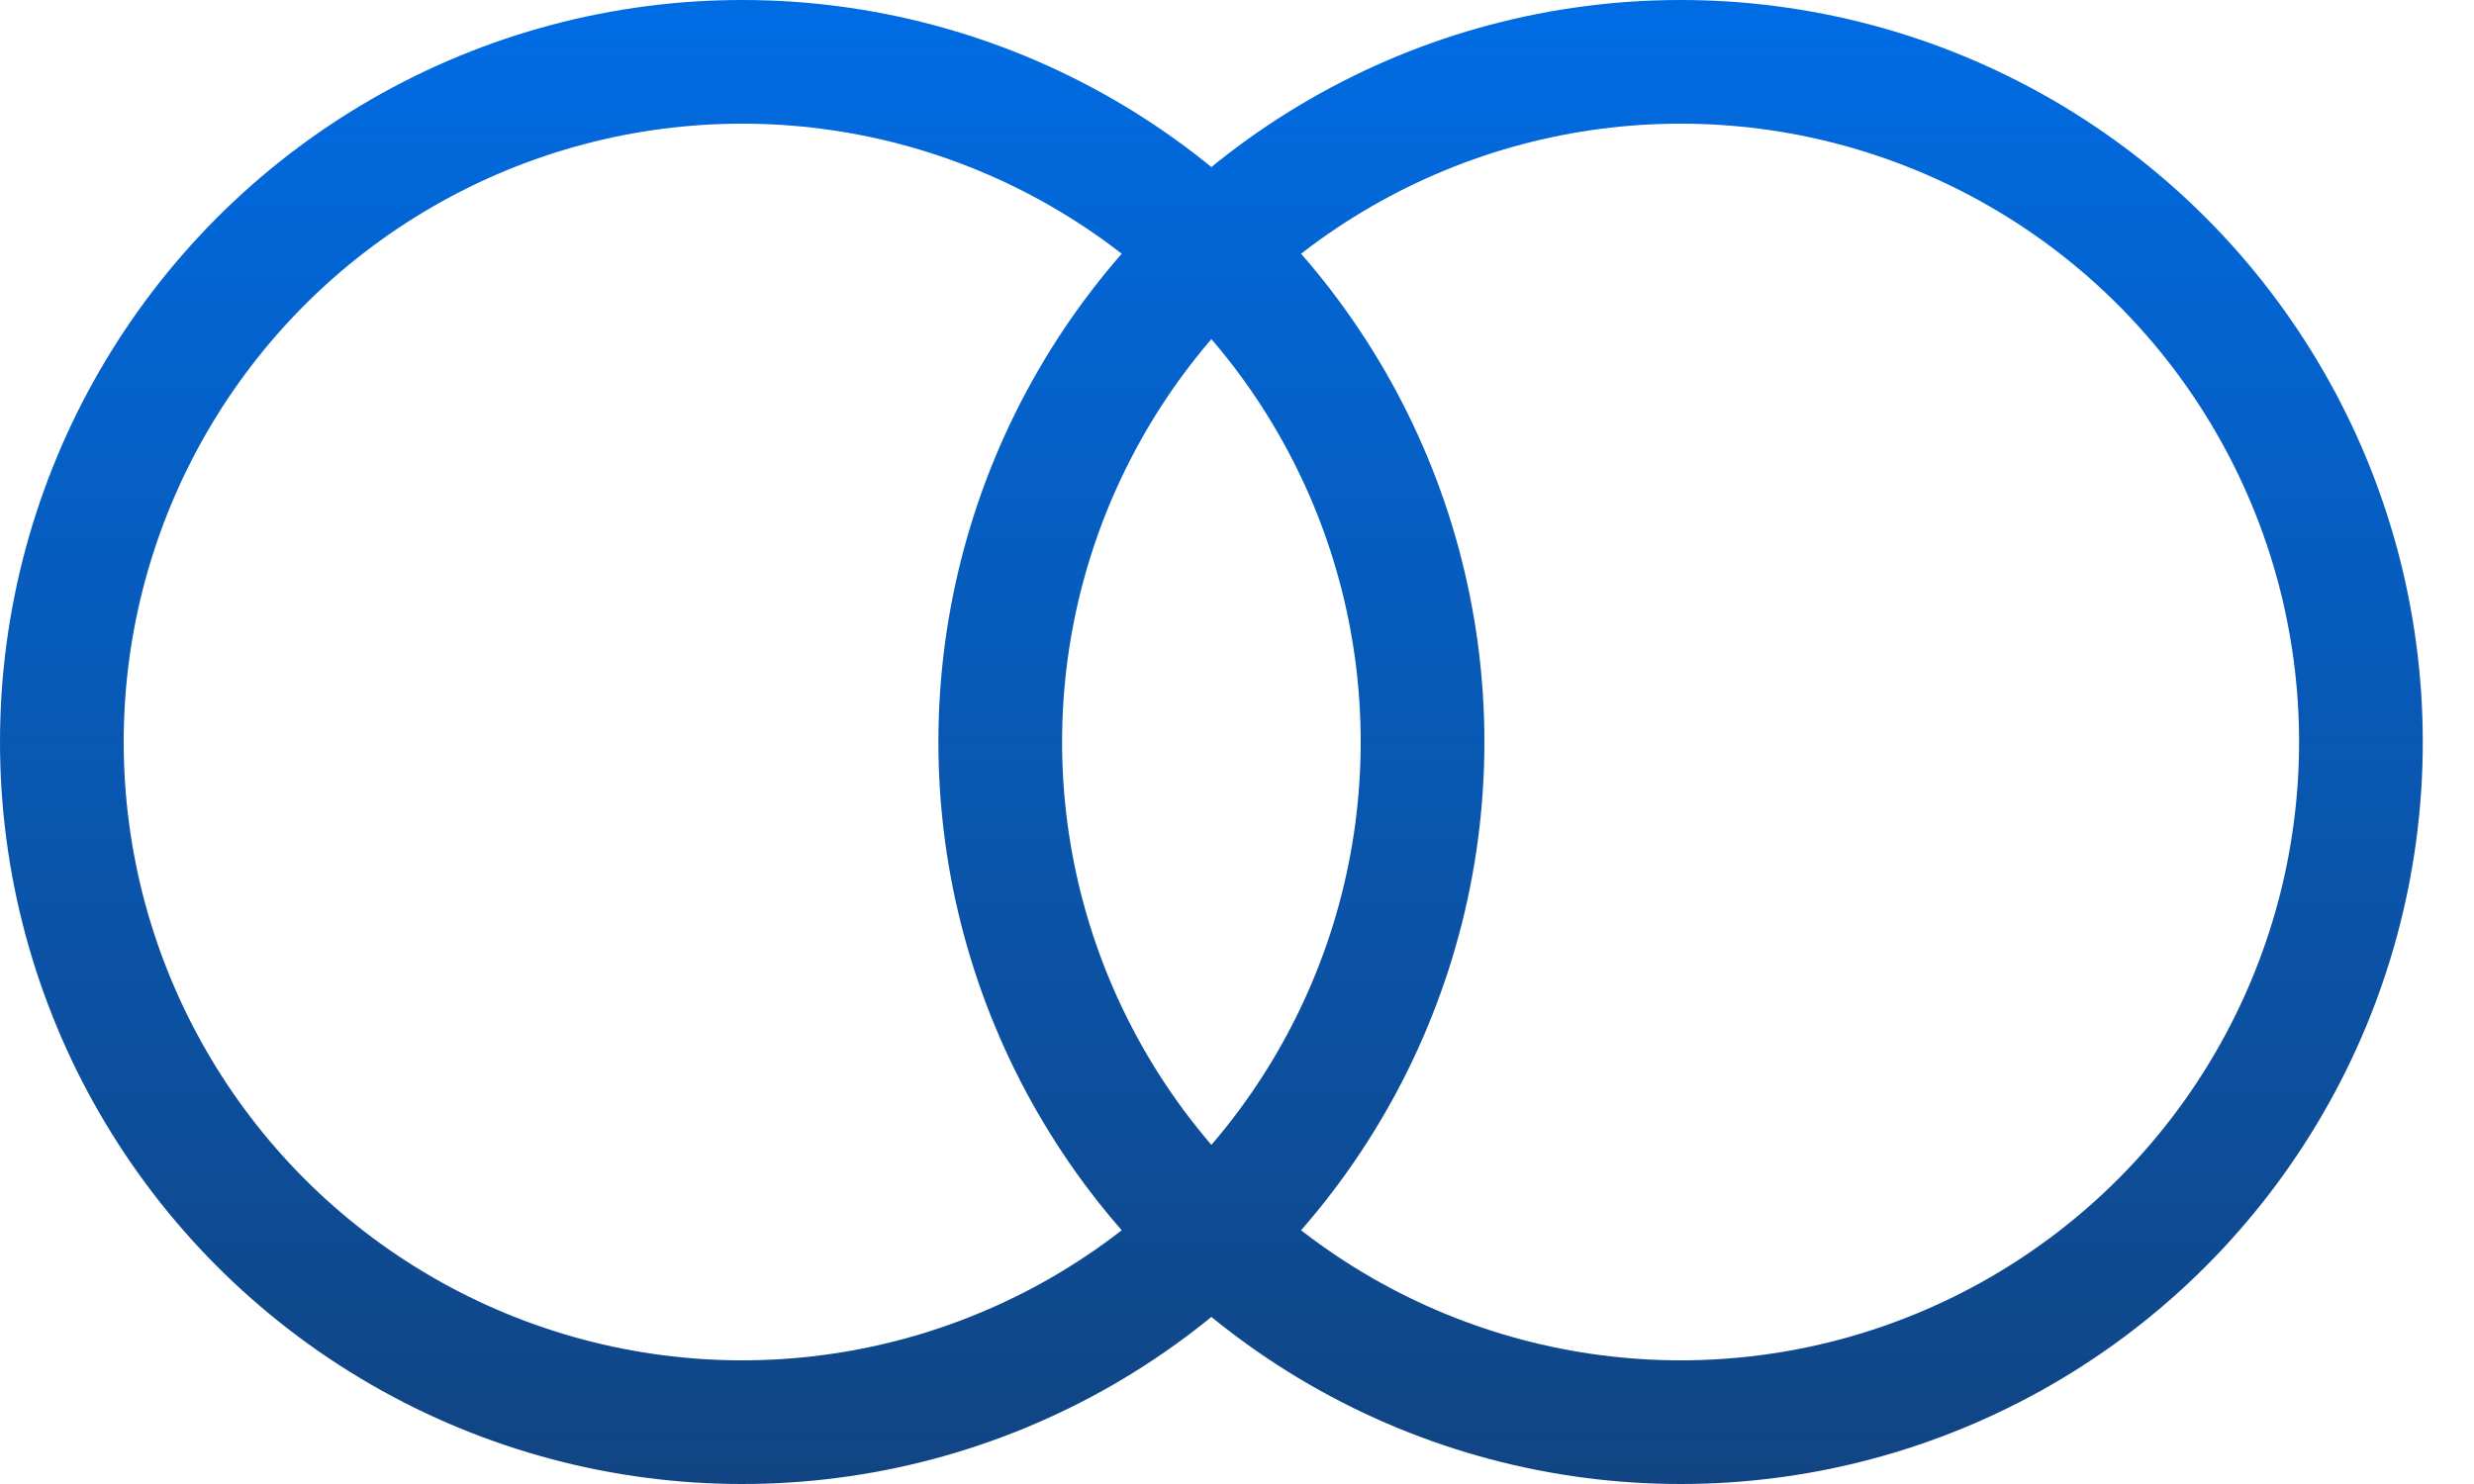 <svg width="20" height="12" viewBox="0 0 20 12" fill="none" xmlns="http://www.w3.org/2000/svg">
<circle cx="6" cy="6" r="5.5" transform="matrix(-1 0 0 1 19.586 0)" stroke="url(#paint0_linear_1217_636)"/>
<circle cx="6" cy="6" r="5.5" transform="matrix(-1 0 0 1 12 0)" stroke="url(#paint1_linear_1217_636)"/>
<defs>
<linearGradient id="paint0_linear_1217_636" x1="6" y1="0" x2="6" y2="12" gradientUnits="userSpaceOnUse">
<stop stop-color="#006ce4"/>
<stop offset="1" stop-color="#114482"/>
</linearGradient>
<linearGradient id="paint1_linear_1217_636" x1="6" y1="0" x2="6" y2="12" gradientUnits="userSpaceOnUse">
<stop stop-color="#006ce4"/>
<stop offset="1" stop-color="#114482"/>
</linearGradient>
</defs>
</svg>
